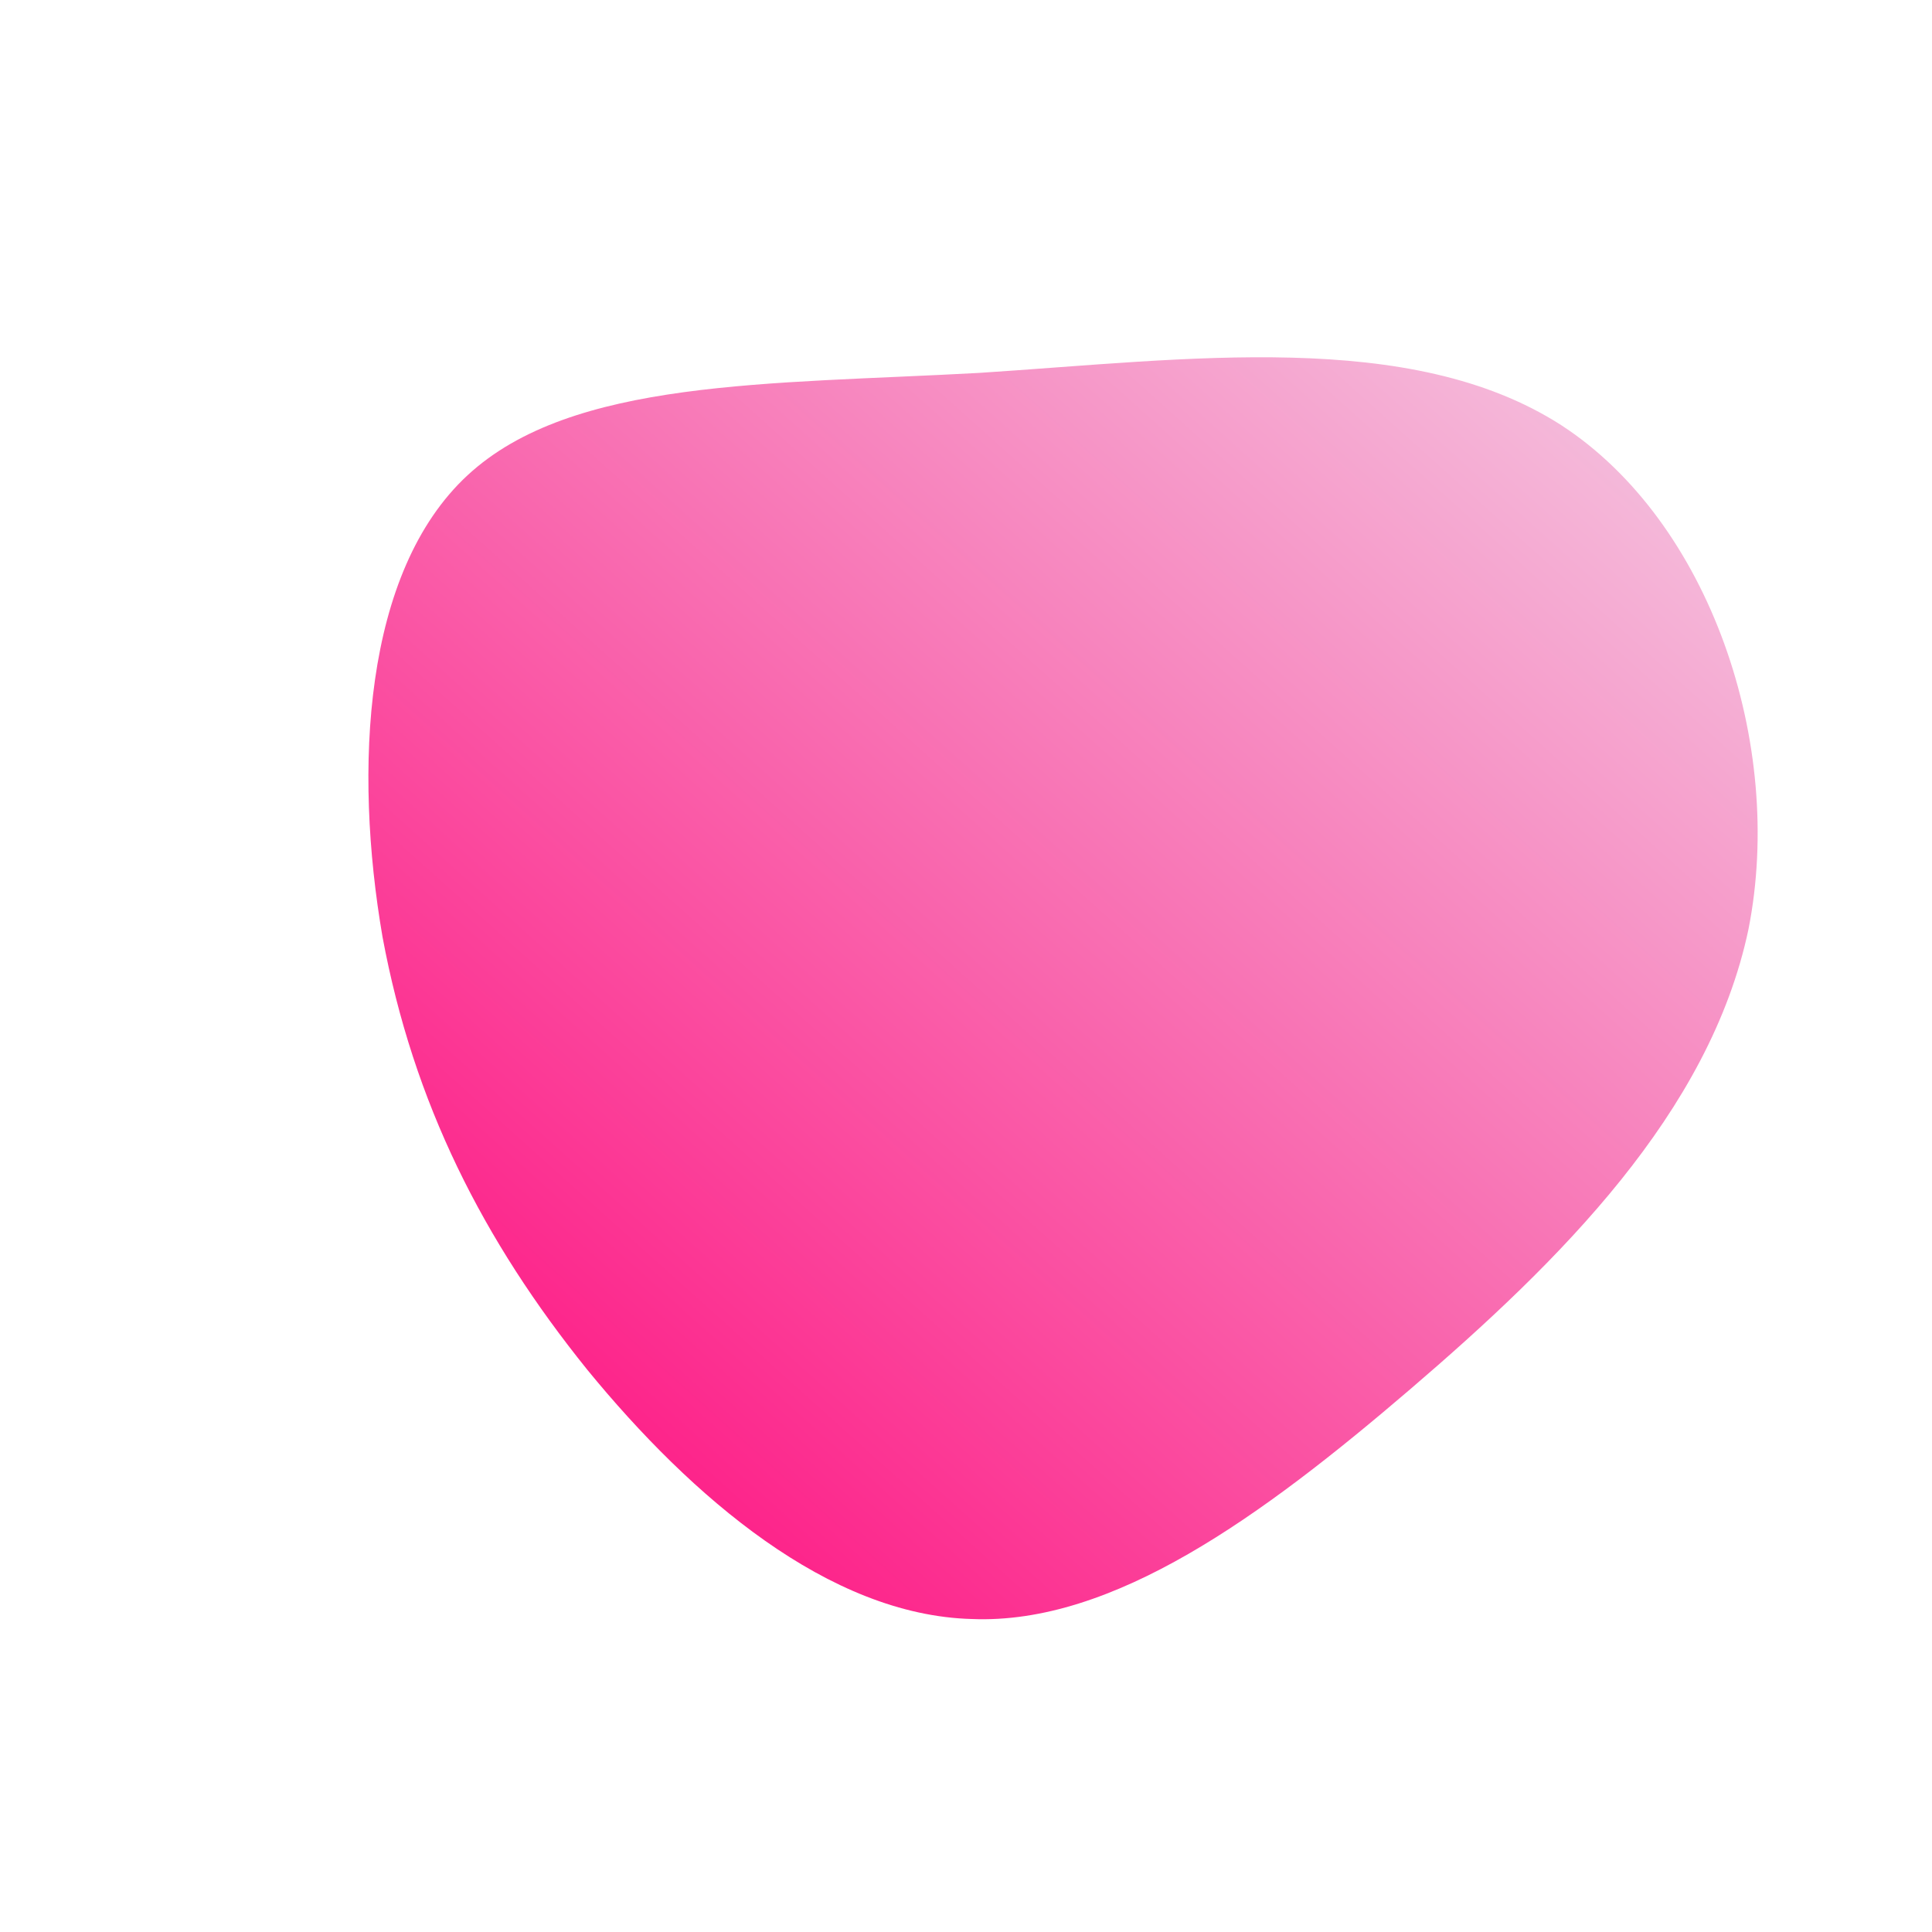 <!--?xml version="1.0" standalone="no"?-->
              <svg id="sw-js-blob-svg" viewBox="0 0 100 100" xmlns="http://www.w3.org/2000/svg" version="1.1">
                    <defs> 
                        <linearGradient id="sw-gradient" x1="0" x2="1" y1="1" y2="0">
                            <stop id="stop1" stop-color="rgba(255, 0, 119, 1)" offset="0%"></stop>
                            <stop id="stop2" stop-color="rgba(243, 208, 230, 1)" offset="100%"></stop>
                        </linearGradient>
                    </defs>
                <path fill="url(#sw-gradient)" d="M30.8,-28C38.5,-23,42.4,-11.5,40.5,-1.9C38.5,7.6,30.7,15.3,23,21.9C15.3,28.5,7.6,34.1,0.3,33.8C-7.1,33.6,-14.2,27.5,-19.6,20.9C-25,14.2,-28.6,7.1,-30.2,-1.5C-31.7,-10.2,-31.2,-20.4,-25.8,-25.4C-20.4,-30.4,-10.2,-30.1,0.7,-30.7C11.5,-31.4,23,-33,30.8,-28Z" width="100%" height="100%" transform="translate(50 50)" stroke-width="0" style="transition: all 0.3s ease 0s;" stroke="url(#sw-gradient)"></path>
              </svg>